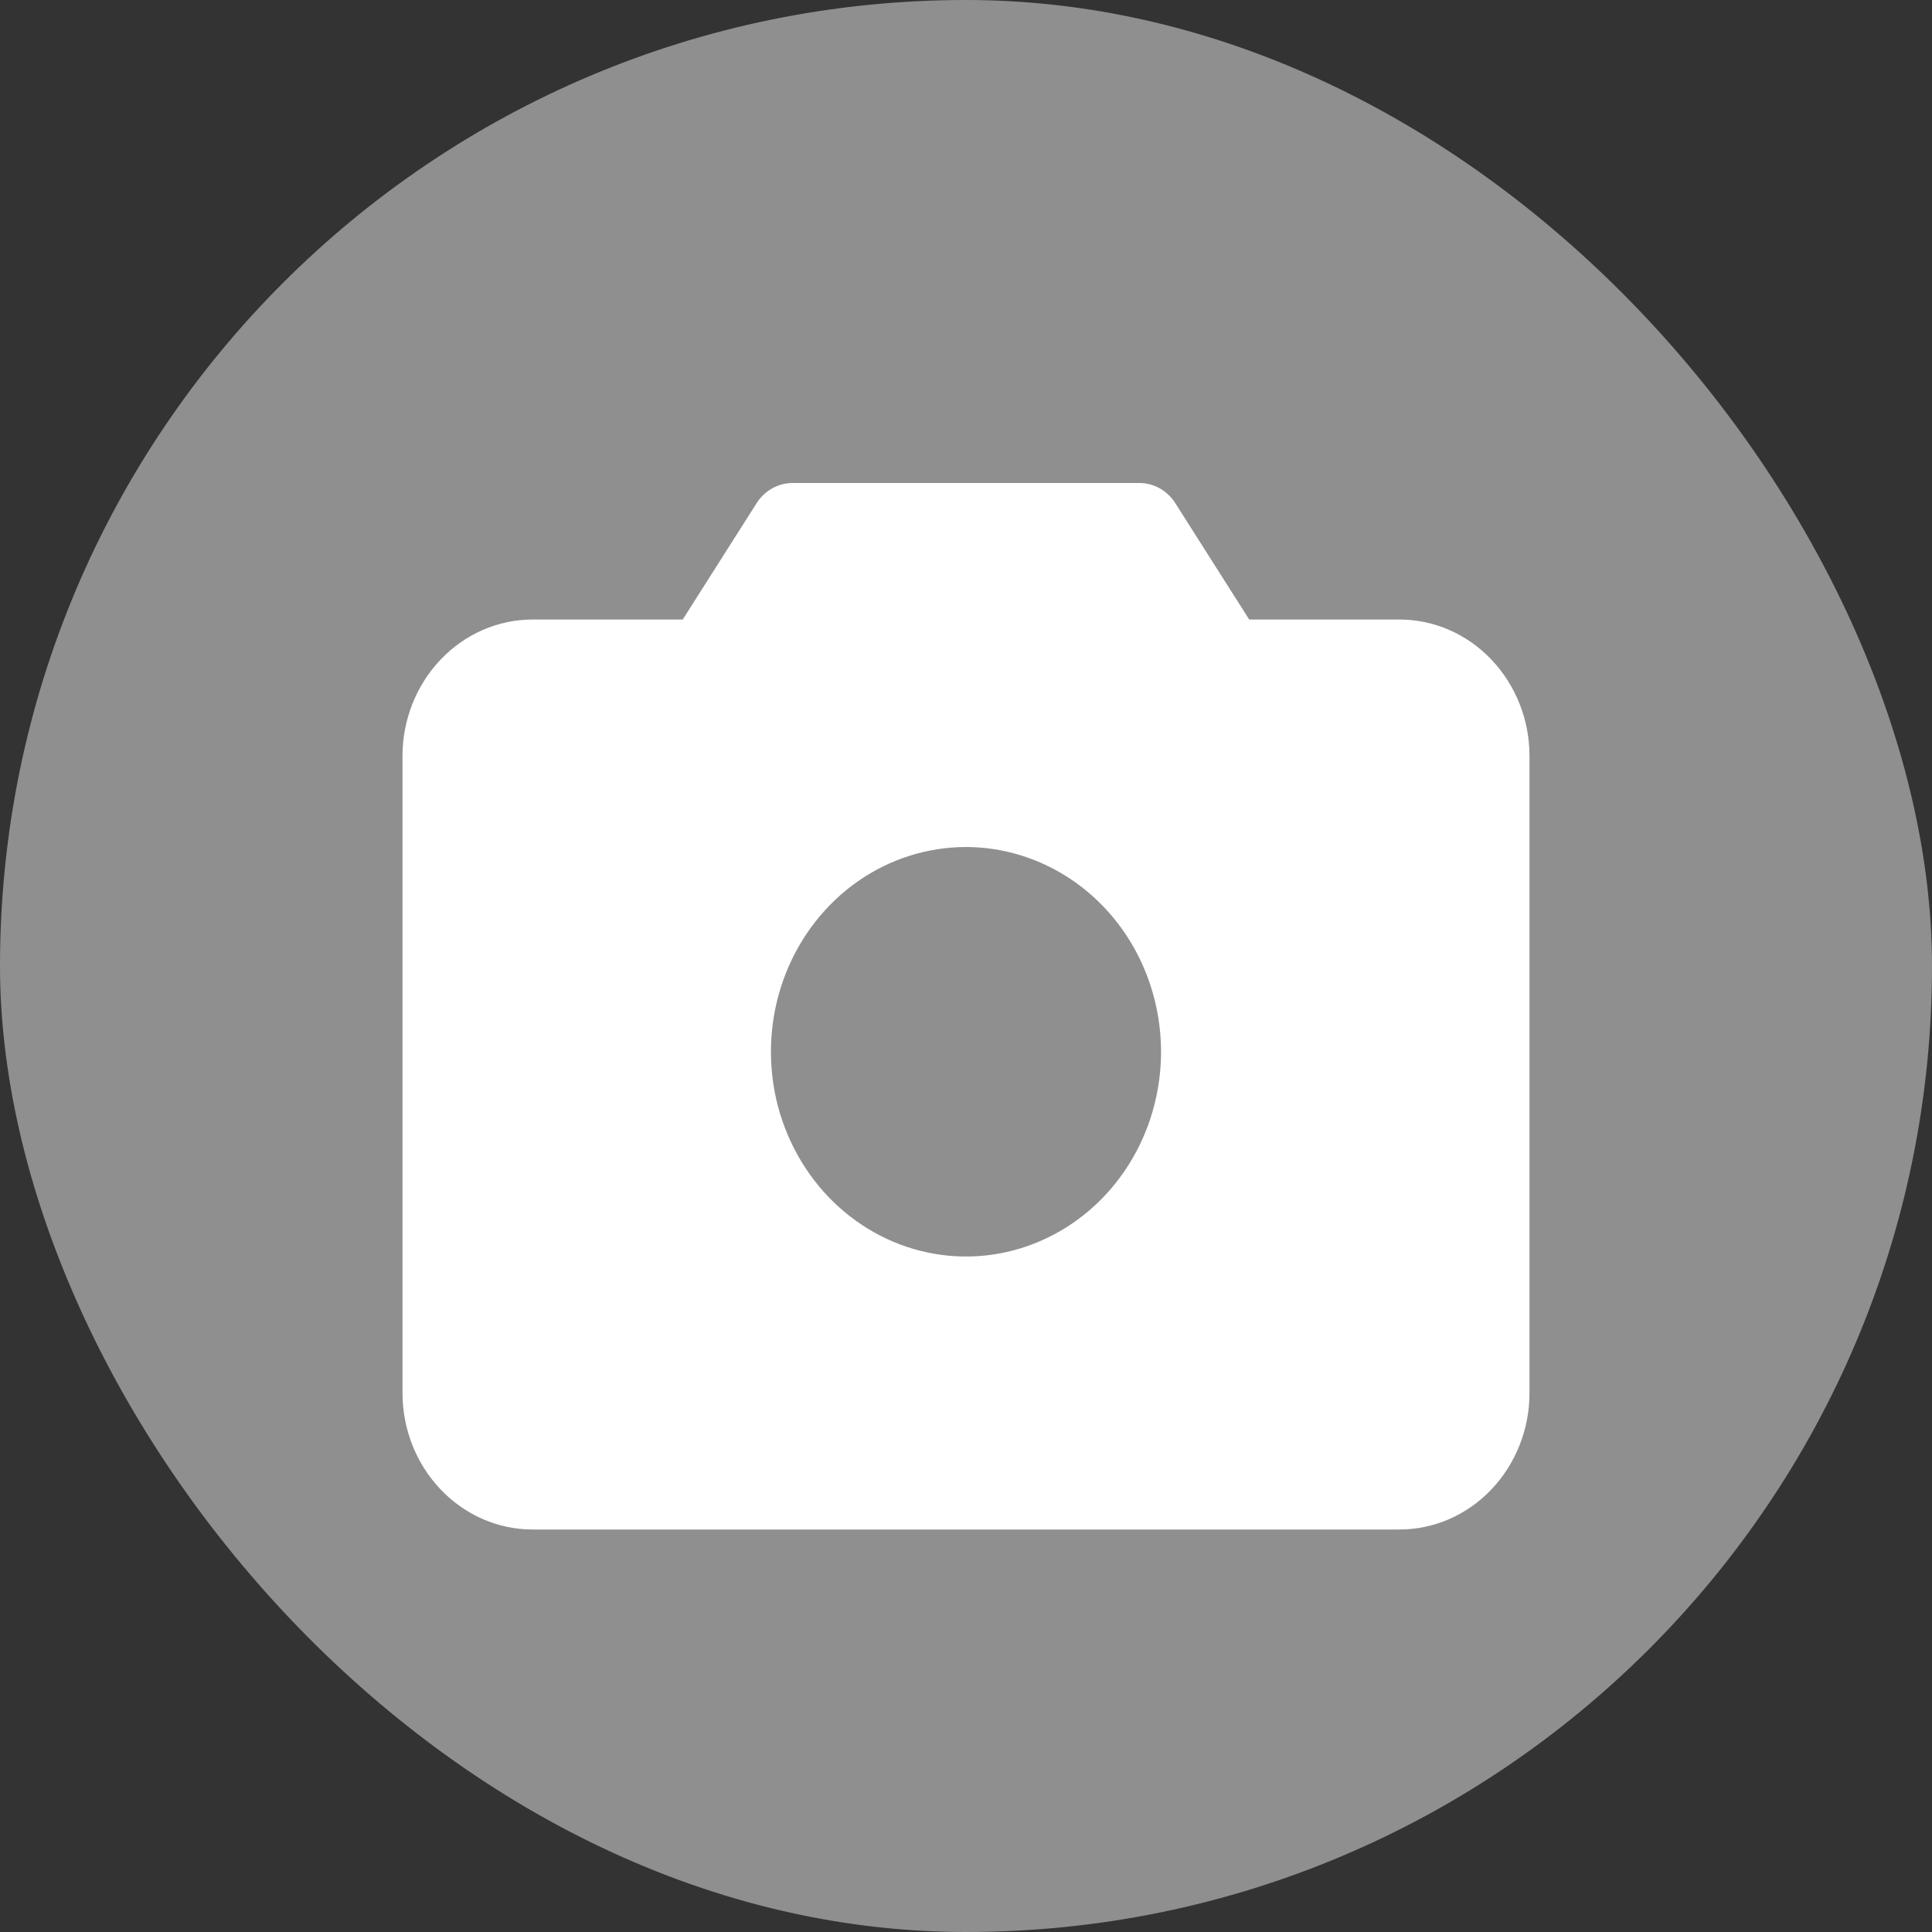<svg width="24" height="24" viewBox="0 0 24 24" fill="none" xmlns="http://www.w3.org/2000/svg">
<rect x="0" y="0" width="24" height="24" fill="#333333" stroke="none"/>
<rect width="24" height="24" rx="12" fill="#8F8F8F"/>
<path d="M17.385 7.696H15.518L14.601 6.252C14.552 6.174 14.486 6.111 14.408 6.067C14.329 6.023 14.242 6 14.153 6H9.846C9.757 6 9.67 6.023 9.592 6.067C9.514 6.111 9.447 6.174 9.398 6.252L8.481 7.696H6.615C6.187 7.696 5.777 7.875 5.474 8.193C5.171 8.511 5 8.942 5 9.391V17.304C5 17.754 5.171 18.185 5.474 18.503C5.777 18.821 6.187 19 6.615 19H17.385C17.813 19 18.224 18.821 18.526 18.503C18.829 18.185 19 17.754 19 17.304V9.391C19 8.942 18.829 8.511 18.526 8.193C18.224 7.875 17.813 7.696 17.385 7.696ZM14.423 13.065C14.423 13.568 14.281 14.06 14.015 14.478C13.748 14.897 13.37 15.223 12.927 15.415C12.485 15.608 11.997 15.658 11.527 15.56C11.057 15.462 10.626 15.219 10.287 14.864C9.948 14.508 9.717 14.055 9.623 13.561C9.53 13.068 9.578 12.557 9.761 12.092C9.945 11.627 10.255 11.23 10.654 10.95C11.052 10.671 11.521 10.522 12 10.522C12.642 10.523 13.258 10.791 13.713 11.268C14.167 11.744 14.422 12.391 14.423 13.065Z" fill="white"/>
</svg>
